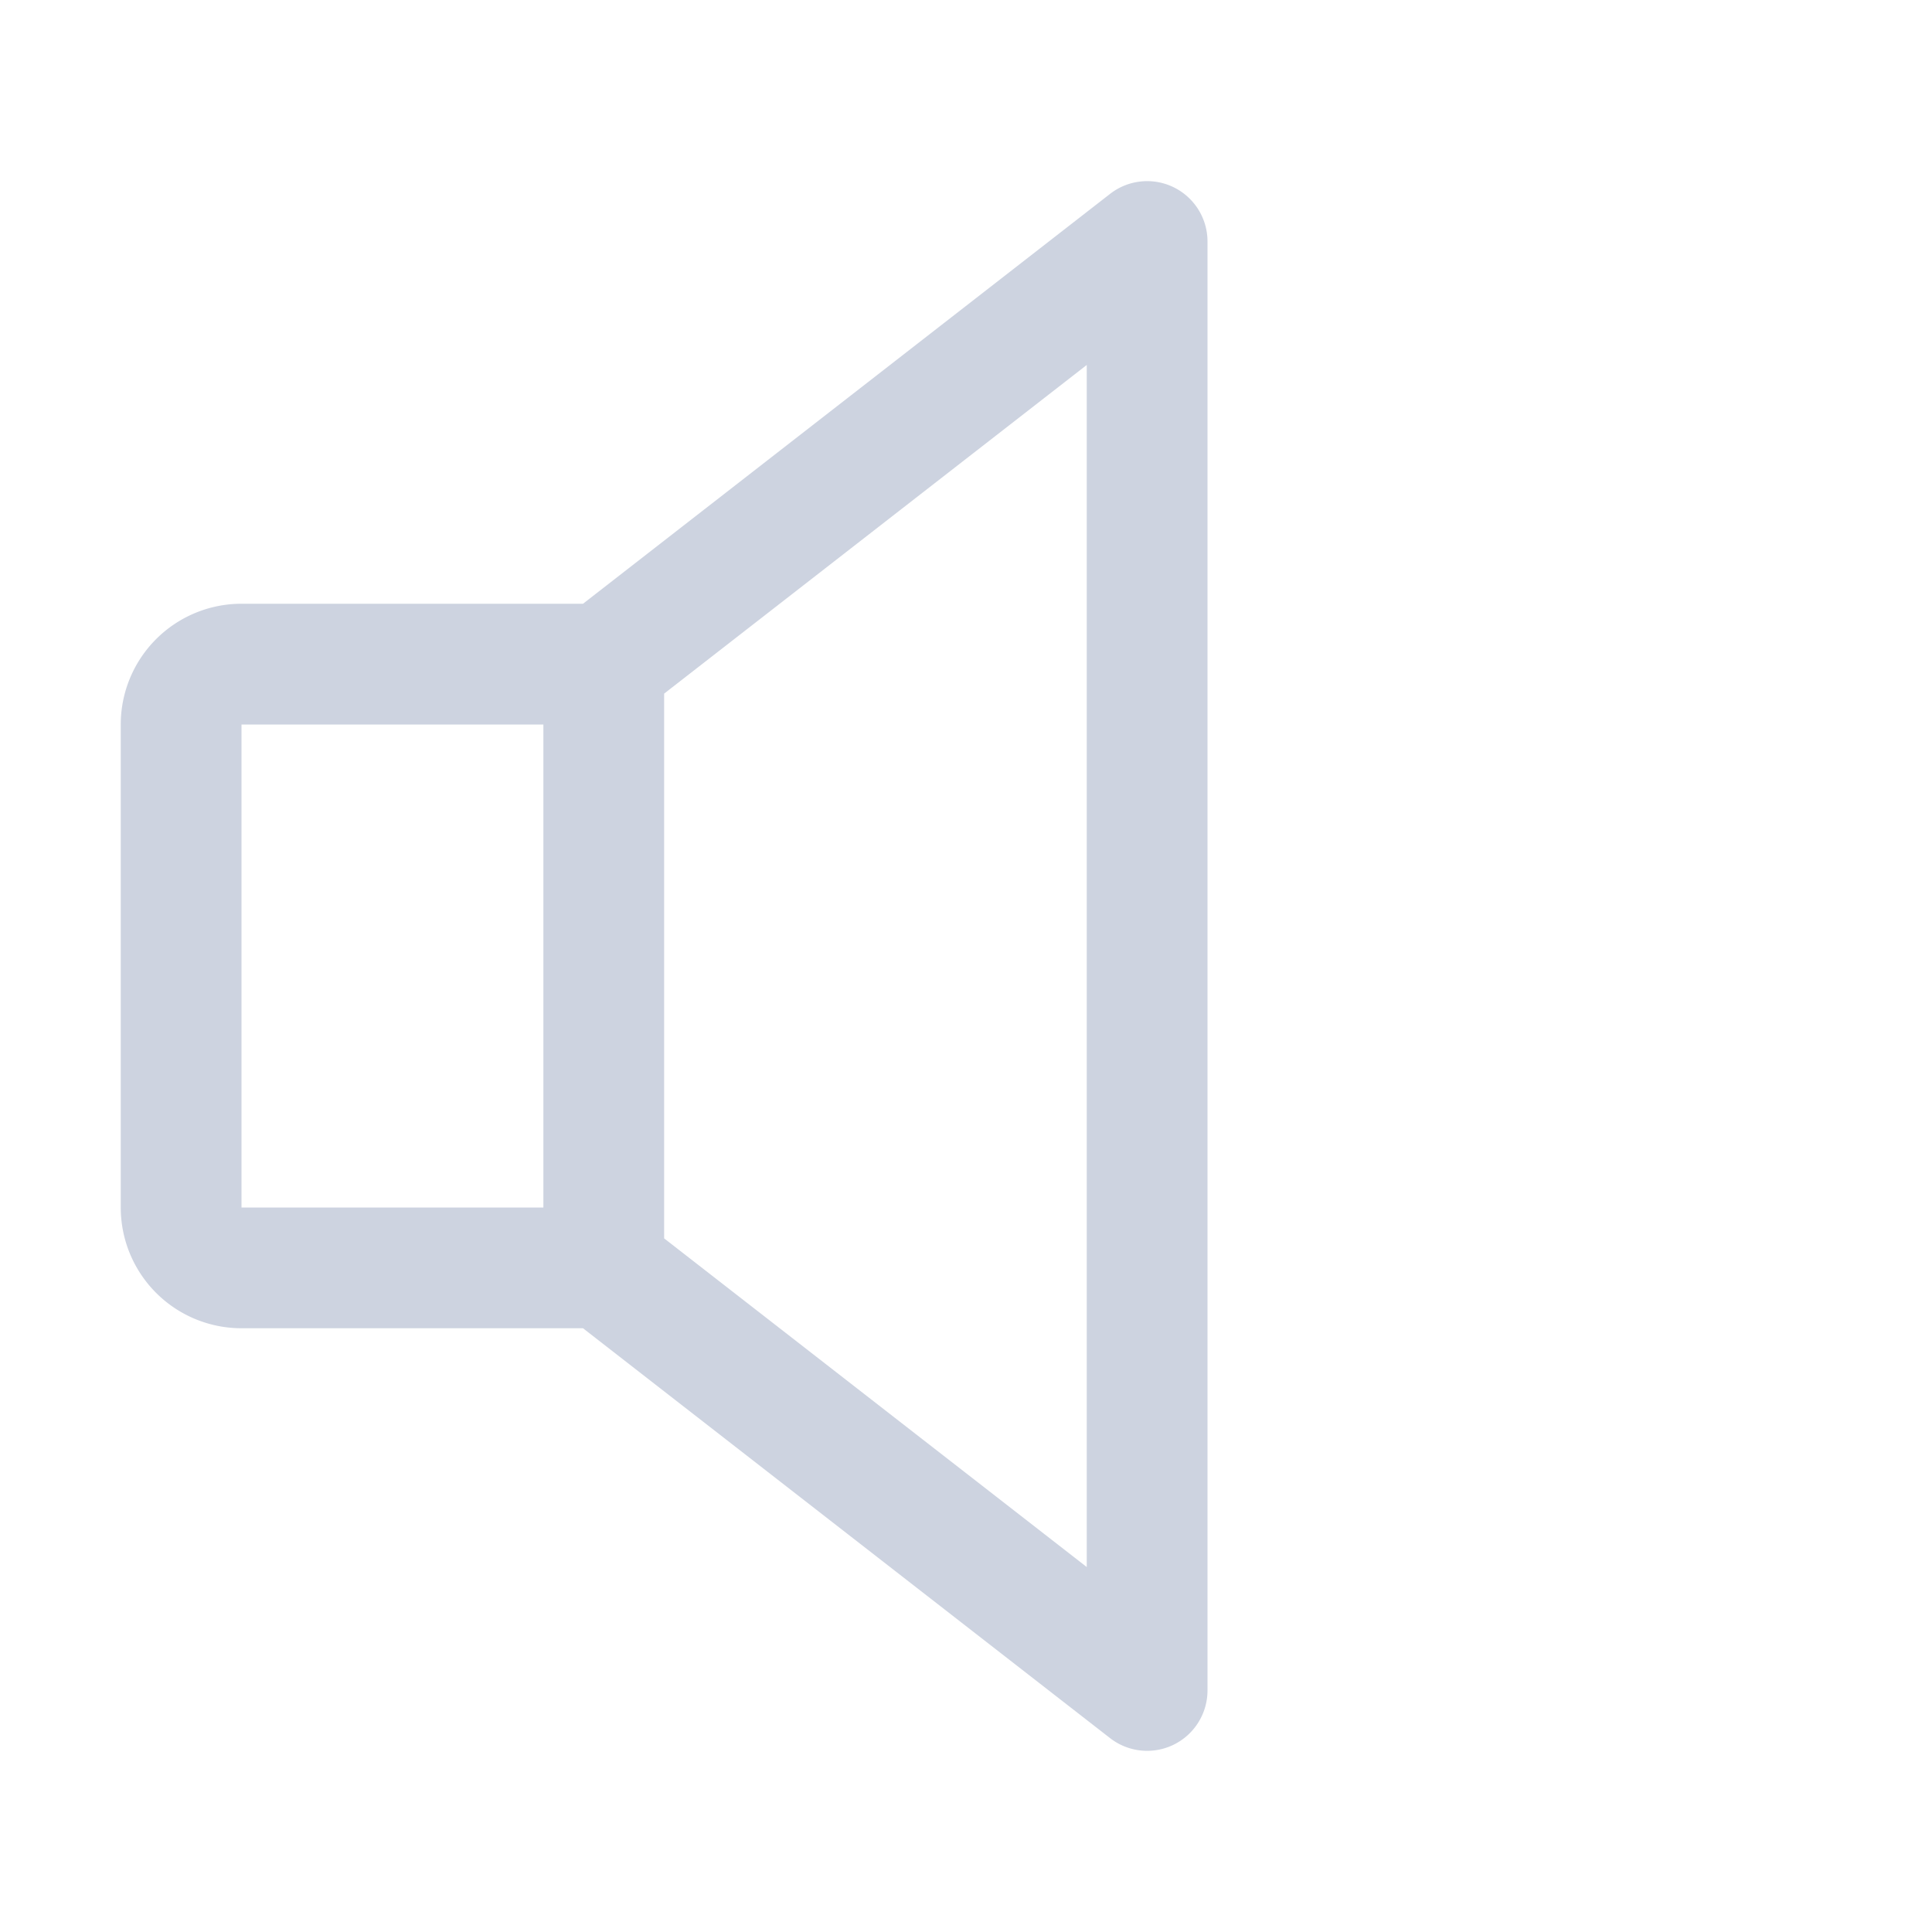 <svg xmlns="http://www.w3.org/2000/svg" width="128" height="128" fill="none" viewBox="0 0 128 128">
  <path fill="#CDD3E0" d="M77.755 12.405a4 4 0 0 0-4.21.44L38.625 40H16a8 8 0 0 0-8 8v32a8 8 0 0 0 8 8h22.625l34.92 27.155a4.003 4.003 0 0 0 4.212.436A4.007 4.007 0 0 0 80 112V16a4 4 0 0 0-2.245-3.595ZM16 48h20v32H16V48Zm56 55.82L44 82.045v-36.09L72 24.18v79.64Z"/>
</svg>
